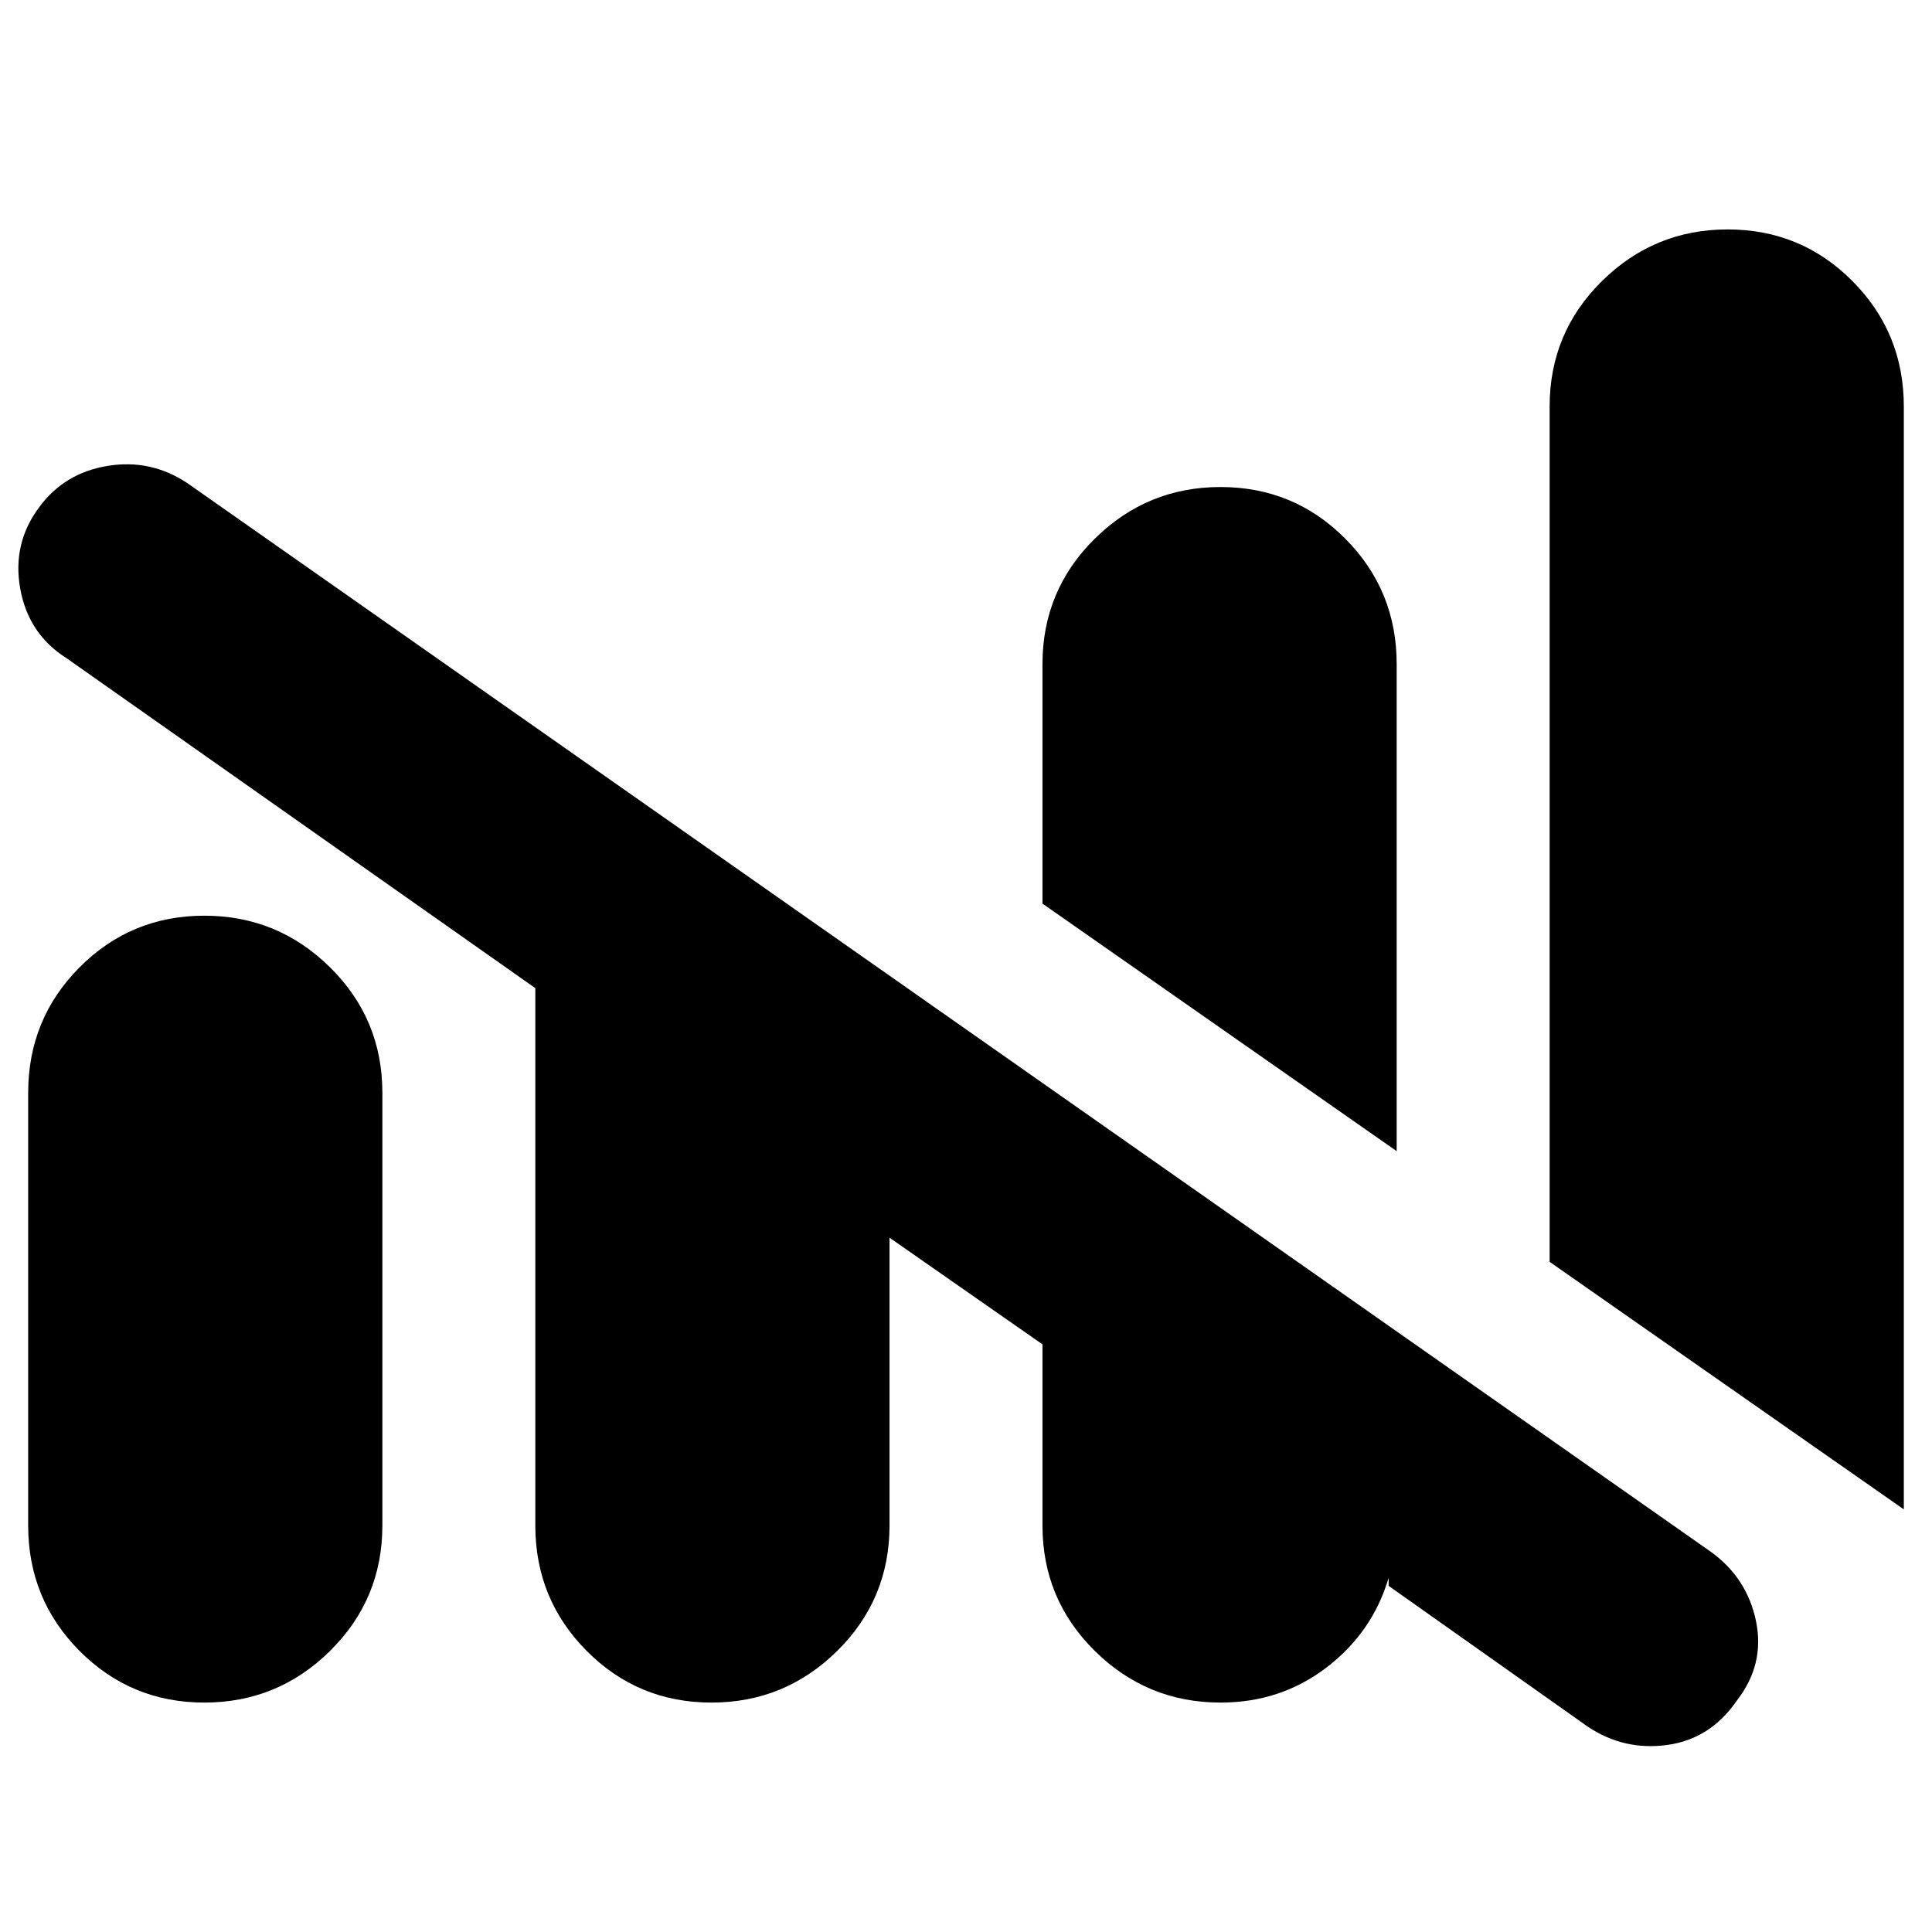 <svg xmlns="http://www.w3.org/2000/svg" height="24" viewBox="0 -960 960 960" width="24"><path d="M606.47-114Q570-114 544-139.67q-26-25.66-26-62.33v-90l-76-53v143q0 36.67-26 62.33Q390-114 353.53-114t-62-25.67Q266-165.33 266-202v-267L33-633q-18.87-11.92-22.94-34.46Q6-690 19.5-708q12.5-17 33.97-20.5Q74.93-732 93-720l757 531q18.08 13 22.54 34.5 4.46 21.5-9.49 39.48-13.15 19.14-34.6 22.08Q807-90 789-102l-99-70v-4q-8 27.08-30.82 44.54T606.47-114ZM946-210 770-333v-425q0-36.67 26-62.33Q822-846 858.47-846t62 25.67Q946-794.67 946-758v548Zm-932 8v-215q0-36.67 25.53-62.33 25.53-25.67 62-25.67T164-479.33q26 25.66 26 62.33v215q0 36.67-26 62.33Q138-114 101.53-114t-62-25.67Q14-165.33 14-202Zm680-186L518-511v-119q0-36.67 26-62.33Q570-718 606.47-718t62 25.67Q694-666.67 694-630v242Z"/></svg>
